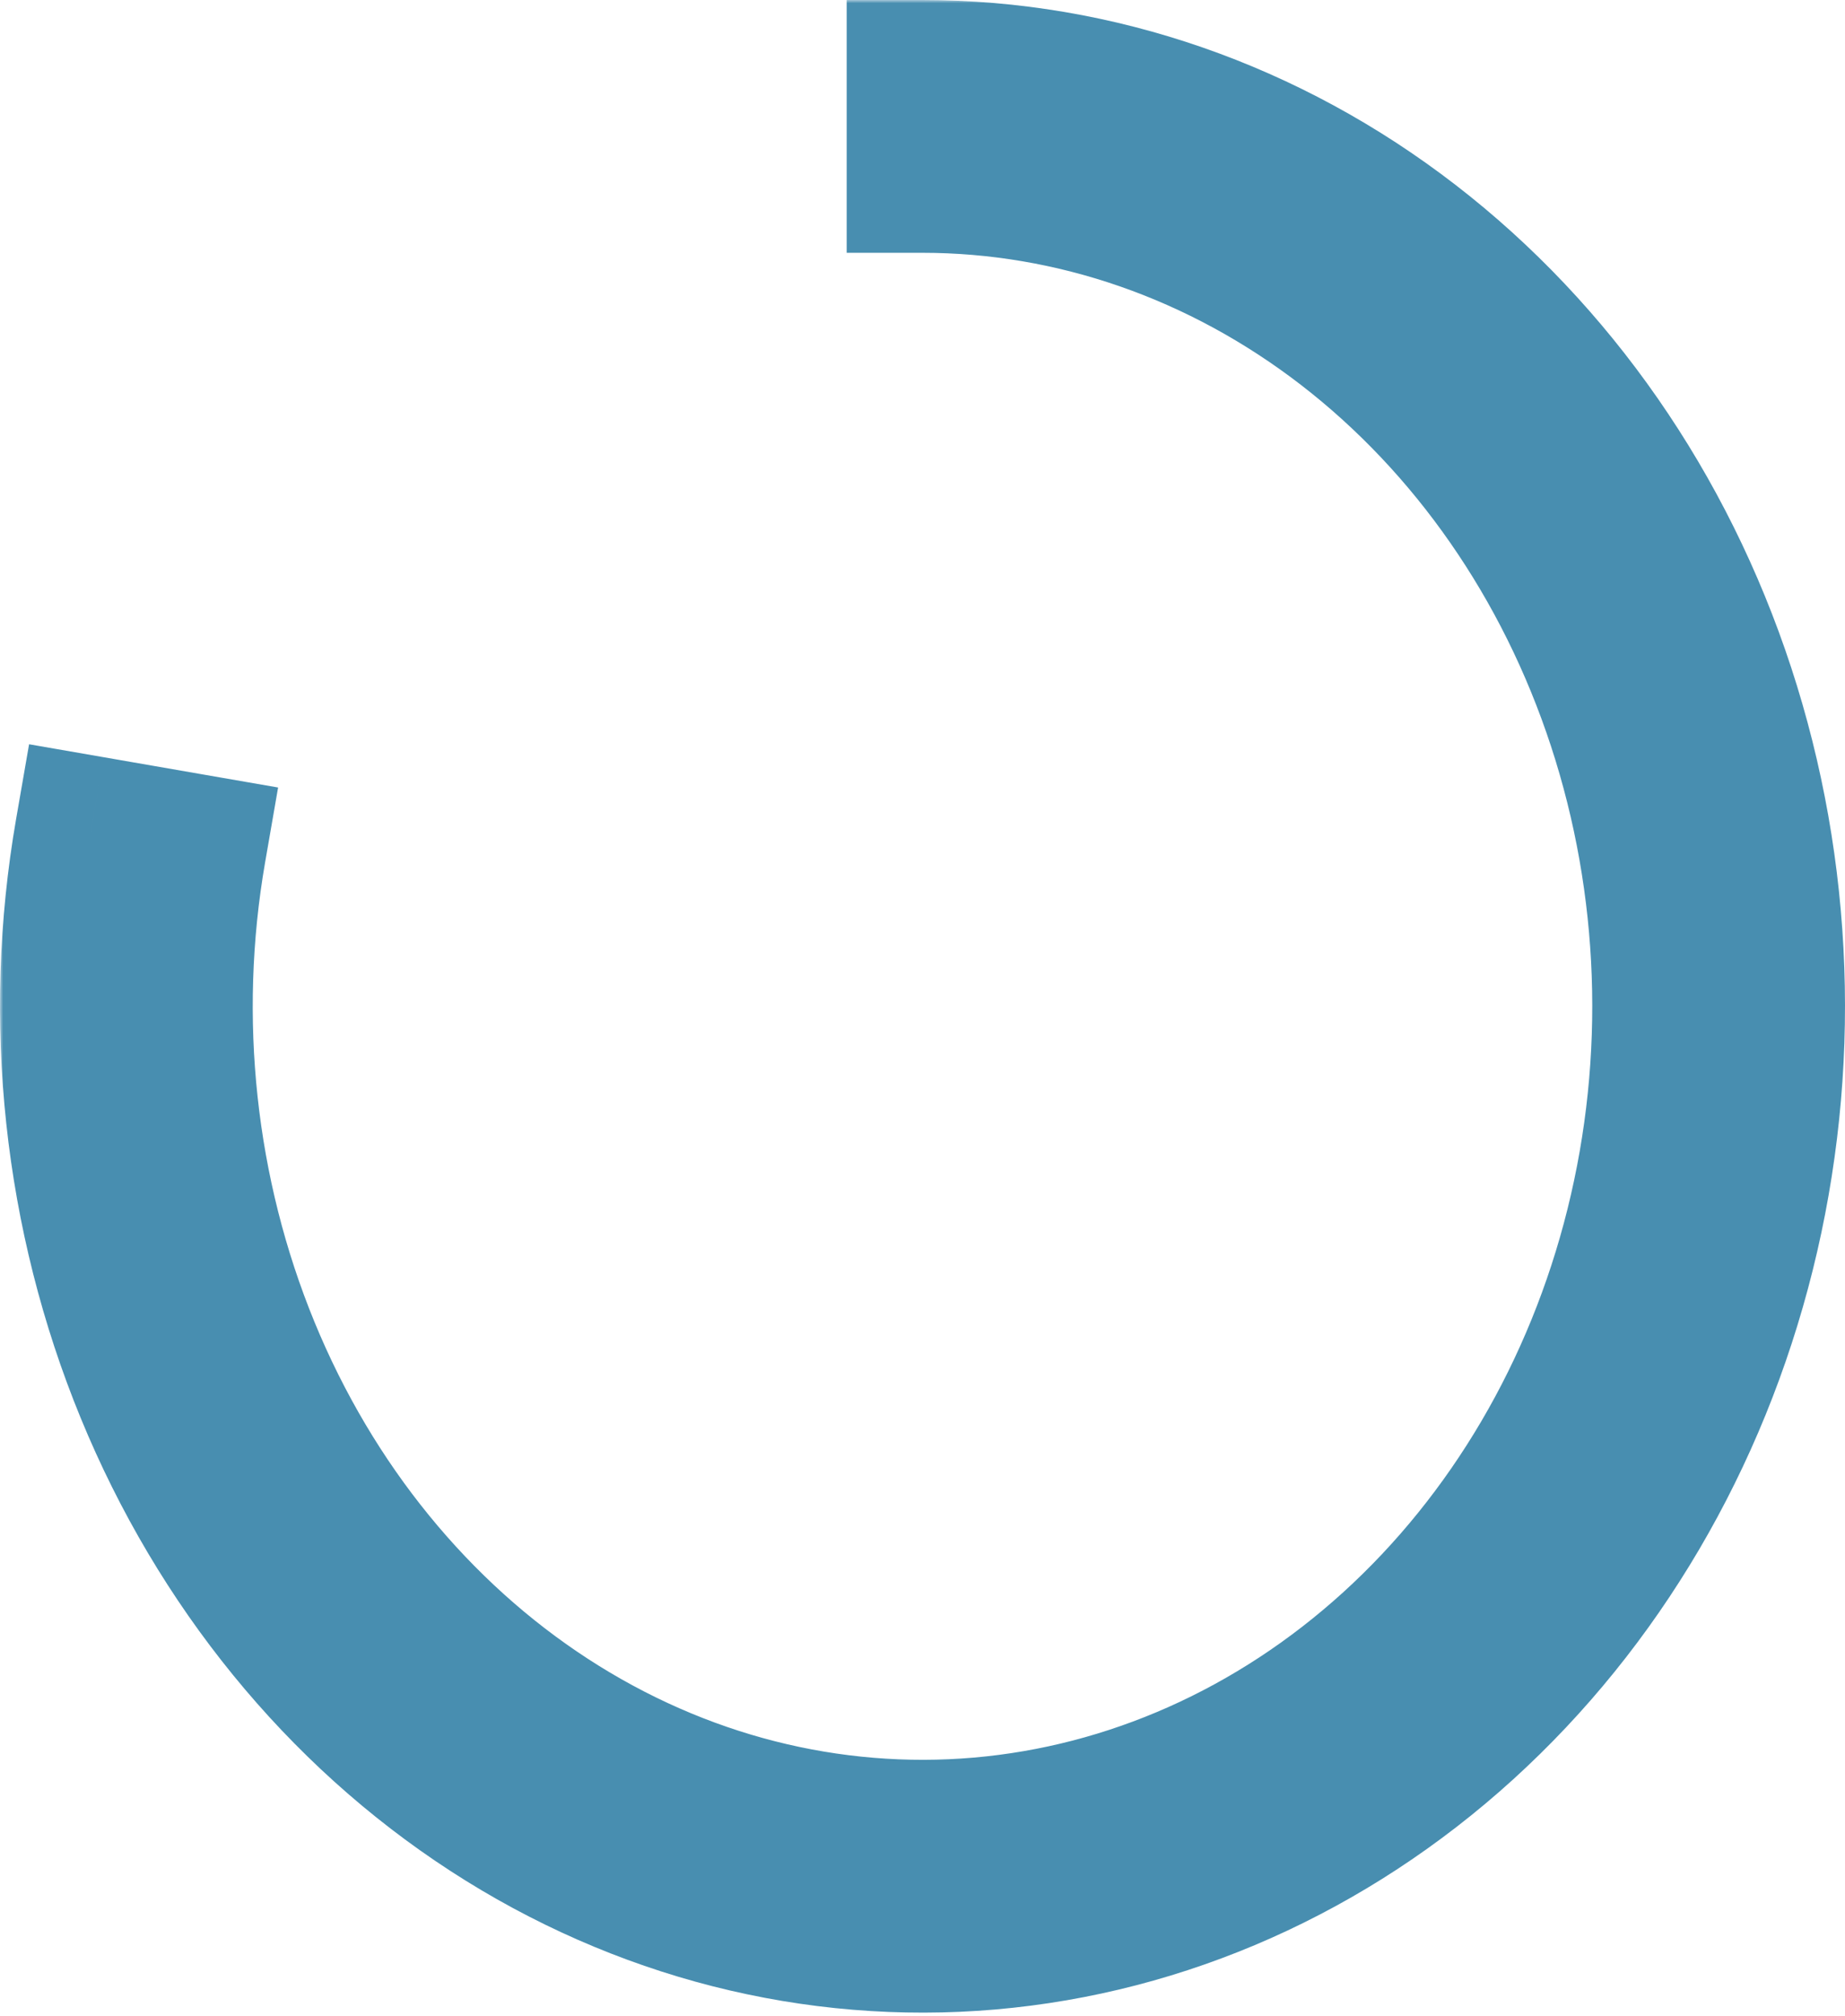 <svg width="292" height="319" viewBox="0 0 292 319" fill="none" xmlns="http://www.w3.org/2000/svg">
<mask id="mask0_4_950" style="mask-type:alpha" maskUnits="userSpaceOnUse" x="-42" y="-47" width="376" height="412">
<path d="M104.593 19.2C117.966 14.426 131.94 11.994 146.001 11.994L146.001 159.218L104.593 19.2Z" fill="#EBEBEB" stroke="#EBEBEB" stroke-width="0.5"/>
<path d="M67.237 40.115C78.613 31.034 91.219 23.977 104.592 19.203L146 159.221L67.237 40.115Z" fill="#EBEBEB" stroke="#EBEBEB" stroke-width="0.5"/>
<path d="M37.593 72.686C45.858 60.187 55.862 49.196 67.237 40.115L146.001 159.221L37.593 72.686Z" fill="#EBEBEB" stroke="#EBEBEB" stroke-width="0.5"/>
<path d="M18.558 113.725C22.903 99.032 29.326 85.182 37.591 72.684L145.999 159.219L18.558 113.725Z" fill="#EBEBEB" stroke="#EBEBEB" stroke-width="0.5"/>
<path d="M11.999 159.22C11.999 143.771 14.212 128.419 18.557 113.726L145.999 159.22L11.999 159.22Z" fill="#EBEBEB" stroke="#EBEBEB" stroke-width="0.5"/>
<path d="M18.559 204.716C14.214 190.023 12.001 174.67 12.001 159.221L146.001 159.221L18.559 204.716Z" fill="#EBEBEB" stroke="#EBEBEB" stroke-width="0.5"/>
<path d="M37.592 245.756C29.327 233.257 22.904 219.407 18.559 204.714L146.001 159.22L37.592 245.756Z" fill="#EBEBEB" stroke="#EBEBEB" stroke-width="0.5"/>
<path d="M67.236 278.327C55.86 269.246 45.856 258.255 37.59 245.756L145.999 159.221L67.236 278.327Z" fill="#EBEBEB" stroke="#EBEBEB" stroke-width="0.5"/>
<path d="M104.592 299.238C91.219 294.464 78.613 287.407 67.237 278.327L146.001 159.22L104.592 299.238Z" fill="#EBEBEB" stroke="#EBEBEB" stroke-width="0.5"/>
<path d="M146 306.443C131.939 306.443 117.965 304.012 104.592 299.238L146 159.22L146 306.443Z" fill="#EBEBEB" stroke="#EBEBEB" stroke-width="0.5"/>
<path d="M187.408 299.238C174.035 304.012 160.061 306.444 146 306.444L146 159.22L187.408 299.238Z" fill="#EBEBEB" stroke="#EBEBEB" stroke-width="0.5"/>
<path d="M224.763 278.328C213.387 287.408 200.782 294.465 187.408 299.239L146 159.221L224.763 278.328Z" fill="#EBEBEB" stroke="#EBEBEB" stroke-width="0.5"/>
<path d="M254.408 245.758C246.143 258.256 236.139 269.248 224.763 278.328L146 159.222L254.408 245.758Z" fill="#EBEBEB" stroke="#EBEBEB" stroke-width="0.5"/>
<path d="M273.441 204.718C269.096 219.411 262.673 233.261 254.408 245.759L145.999 159.223L273.441 204.718Z" fill="#EBEBEB" stroke="#EBEBEB" stroke-width="0.5"/>
<path d="M280 159.224C280 174.673 277.786 190.026 273.441 204.718L146 159.224L280 159.224Z" fill="#EBEBEB" stroke="#EBEBEB" stroke-width="0.5"/>
<path d="M273.441 113.729C277.787 128.421 280 143.774 280 159.223L146 159.223L273.441 113.729Z" fill="#EBEBEB" stroke="#EBEBEB" stroke-width="0.5"/>
<path d="M254.408 72.687C262.673 85.186 269.096 99.036 273.441 113.729L146 159.223L254.408 72.687Z" fill="#EBEBEB" stroke="#EBEBEB" stroke-width="0.5"/>
<path d="M224.763 40.118C236.139 49.198 246.143 60.19 254.408 72.688L146 159.224L224.763 40.118Z" fill="#EBEBEB" stroke="#EBEBEB" stroke-width="0.5"/>
<path d="M187.408 19.206C200.782 23.98 213.388 31.036 224.763 40.117L146 159.223L187.408 19.206Z" fill="#EBEBEB" stroke="#EBEBEB" stroke-width="0.5"/>
<path d="M146 12.002C160.061 12.002 174.035 14.434 187.408 19.208L146 159.226L146 12.002Z" fill="#EBEBEB" stroke="#EBEBEB" stroke-width="0.5"/>
</mask>
<g mask="url(#mask0_4_950)">
<path d="M146 15.5C172.778 15.5 198.938 24.576 220.912 41.543C242.891 58.514 259.616 82.563 268.752 110.443C277.888 138.324 278.973 168.636 271.854 197.226C264.736 225.816 249.773 251.246 229.061 270.071C208.353 288.892 182.91 300.198 156.212 302.506C129.516 304.814 102.798 298.021 79.695 283.01C56.587 267.995 38.204 245.474 27.109 218.478C16.014 191.479 12.765 161.357 17.822 132.235" stroke="#FFD54F" stroke-width="7"/>
</g>
<mask id="path-22-outside-1_4_950" maskUnits="userSpaceOnUse" x="-9.15527e-05" y="0" width="293" height="319" fill="black">
<rect fill="white" x="-9.15527e-05" width="293" height="319"/>
<path fill-rule="evenodd" clip-rule="evenodd" d="M213.272 51.437C193.408 36.098 169.914 28 146 28V12C173.579 12 200.487 21.349 223.051 38.773C245.615 56.196 262.736 80.844 272.078 109.353C281.42 137.863 282.528 168.845 275.251 198.072C267.973 227.299 252.665 253.347 231.415 272.661C210.164 291.976 184.008 303.616 156.514 305.993C129.019 308.371 101.527 301.369 77.788 285.945C54.05 270.521 35.221 247.425 23.872 219.808C12.523 192.192 9.206 161.401 14.373 131.637L30.138 134.374C25.479 161.203 28.483 188.934 38.671 213.726C48.856 238.51 65.646 258.974 86.506 272.528C107.338 286.064 131.291 292.114 155.135 290.053C178.988 287.99 201.884 277.88 220.653 260.821C239.444 243.742 253.173 220.52 259.725 194.206C266.278 167.888 265.274 139.973 256.874 114.336C248.474 88.704 233.162 66.795 213.272 51.437Z"/>
</mask>
<path d="M146 28H134V40H146V28ZM213.272 51.437L205.938 60.935L205.938 60.935L213.272 51.437ZM146 12V0H134V12H146ZM223.051 38.773L215.717 48.271L215.717 48.271L223.051 38.773ZM272.078 109.353L283.481 105.617L283.481 105.617L272.078 109.353ZM275.251 198.072L286.895 200.971L286.895 200.971L275.251 198.072ZM231.415 272.661L239.486 281.541L239.486 281.541L231.415 272.661ZM156.514 305.993L157.547 317.949L157.547 317.949L156.514 305.993ZM77.788 285.945L84.327 275.883L84.327 275.883L77.788 285.945ZM23.872 219.808L34.971 215.247L34.971 215.247L23.872 219.808ZM14.373 131.637L16.426 119.813L4.603 117.761L2.55 129.584L14.373 131.637ZM30.138 134.374L41.961 136.426L44.014 124.603L32.191 122.551L30.138 134.374ZM38.671 213.726L27.572 218.288L27.572 218.288L38.671 213.726ZM86.506 272.528L79.968 282.591L79.968 282.591L86.506 272.528ZM155.135 290.053L156.169 302.008L156.169 302.008L155.135 290.053ZM220.653 260.821L212.582 251.941L212.582 251.941L220.653 260.821ZM259.725 194.206L271.369 197.105L271.369 197.105L259.725 194.206ZM256.874 114.336L245.47 118.072L245.47 118.072L256.874 114.336ZM146 40C167.166 40 188.098 47.16 205.938 60.935L220.606 41.939C198.717 25.036 172.663 16 146 16V40ZM134 12V28H158V12H134ZM230.385 29.275C205.796 10.288 176.328 0 146 0V24C170.83 24 195.177 32.411 215.717 48.271L230.385 29.275ZM283.481 105.617C273.432 74.949 254.954 48.246 230.385 29.275L215.717 48.271C236.275 64.145 252.04 86.739 260.675 113.09L283.481 105.617ZM286.895 200.971C294.716 169.563 293.529 136.28 283.481 105.617L260.675 113.09C269.311 139.445 270.34 168.127 263.606 195.172L286.895 200.971ZM239.486 281.541C262.581 260.55 279.074 232.383 286.895 200.971L263.606 195.172C256.873 222.215 242.749 246.143 223.344 263.781L239.486 281.541ZM157.547 317.949C187.772 315.335 216.375 302.547 239.486 281.541L223.344 263.781C203.954 281.404 180.243 291.897 155.48 294.038L157.547 317.949ZM71.25 296.007C97.169 312.848 127.315 320.563 157.547 317.949L155.48 294.038C130.723 296.178 105.885 289.891 84.327 275.883L71.25 296.007ZM12.773 224.369C24.995 254.11 45.353 279.18 71.25 296.007L84.327 275.883C62.747 261.861 45.448 240.739 34.971 215.247L12.773 224.369ZM2.55 129.584C-3 161.549 0.553 194.635 12.773 224.369L34.971 215.247C24.493 189.749 21.411 161.252 26.197 133.689L2.55 129.584ZM32.191 122.551L16.426 119.813L12.321 143.46L28.085 146.197L32.191 122.551ZM49.77 209.165C40.452 186.491 37.685 161.055 41.961 136.426L18.315 132.321C13.274 161.351 16.513 191.378 27.572 218.288L49.77 209.165ZM93.044 262.466C74.342 250.314 59.083 231.824 49.77 209.165L27.572 218.288C38.63 245.196 56.949 267.634 79.968 282.591L93.044 262.466ZM154.101 278.097C132.995 279.922 111.696 274.585 93.044 262.466L79.968 282.591C102.98 297.543 129.588 304.306 156.169 302.008L154.101 278.097ZM212.582 251.941C195.674 267.308 175.224 276.271 154.101 278.097L156.169 302.008C182.752 299.709 208.094 288.452 228.724 269.701L212.582 251.941ZM248.08 191.306C242.072 215.436 229.528 236.538 212.582 251.941L228.724 269.701C249.359 250.946 264.273 225.604 271.369 197.105L248.08 191.306ZM245.47 118.072C253.165 141.555 254.09 167.17 248.08 191.306L271.369 197.105C278.466 168.606 277.384 138.39 268.277 110.599L245.47 118.072ZM205.938 60.935C223.823 74.745 237.778 94.6 245.47 118.072L268.277 110.599C259.17 82.808 242.501 58.845 220.606 41.939L205.938 60.935Z" fill="#488EB0" mask="url(#path-22-outside-1_4_950)"/>
</svg>
